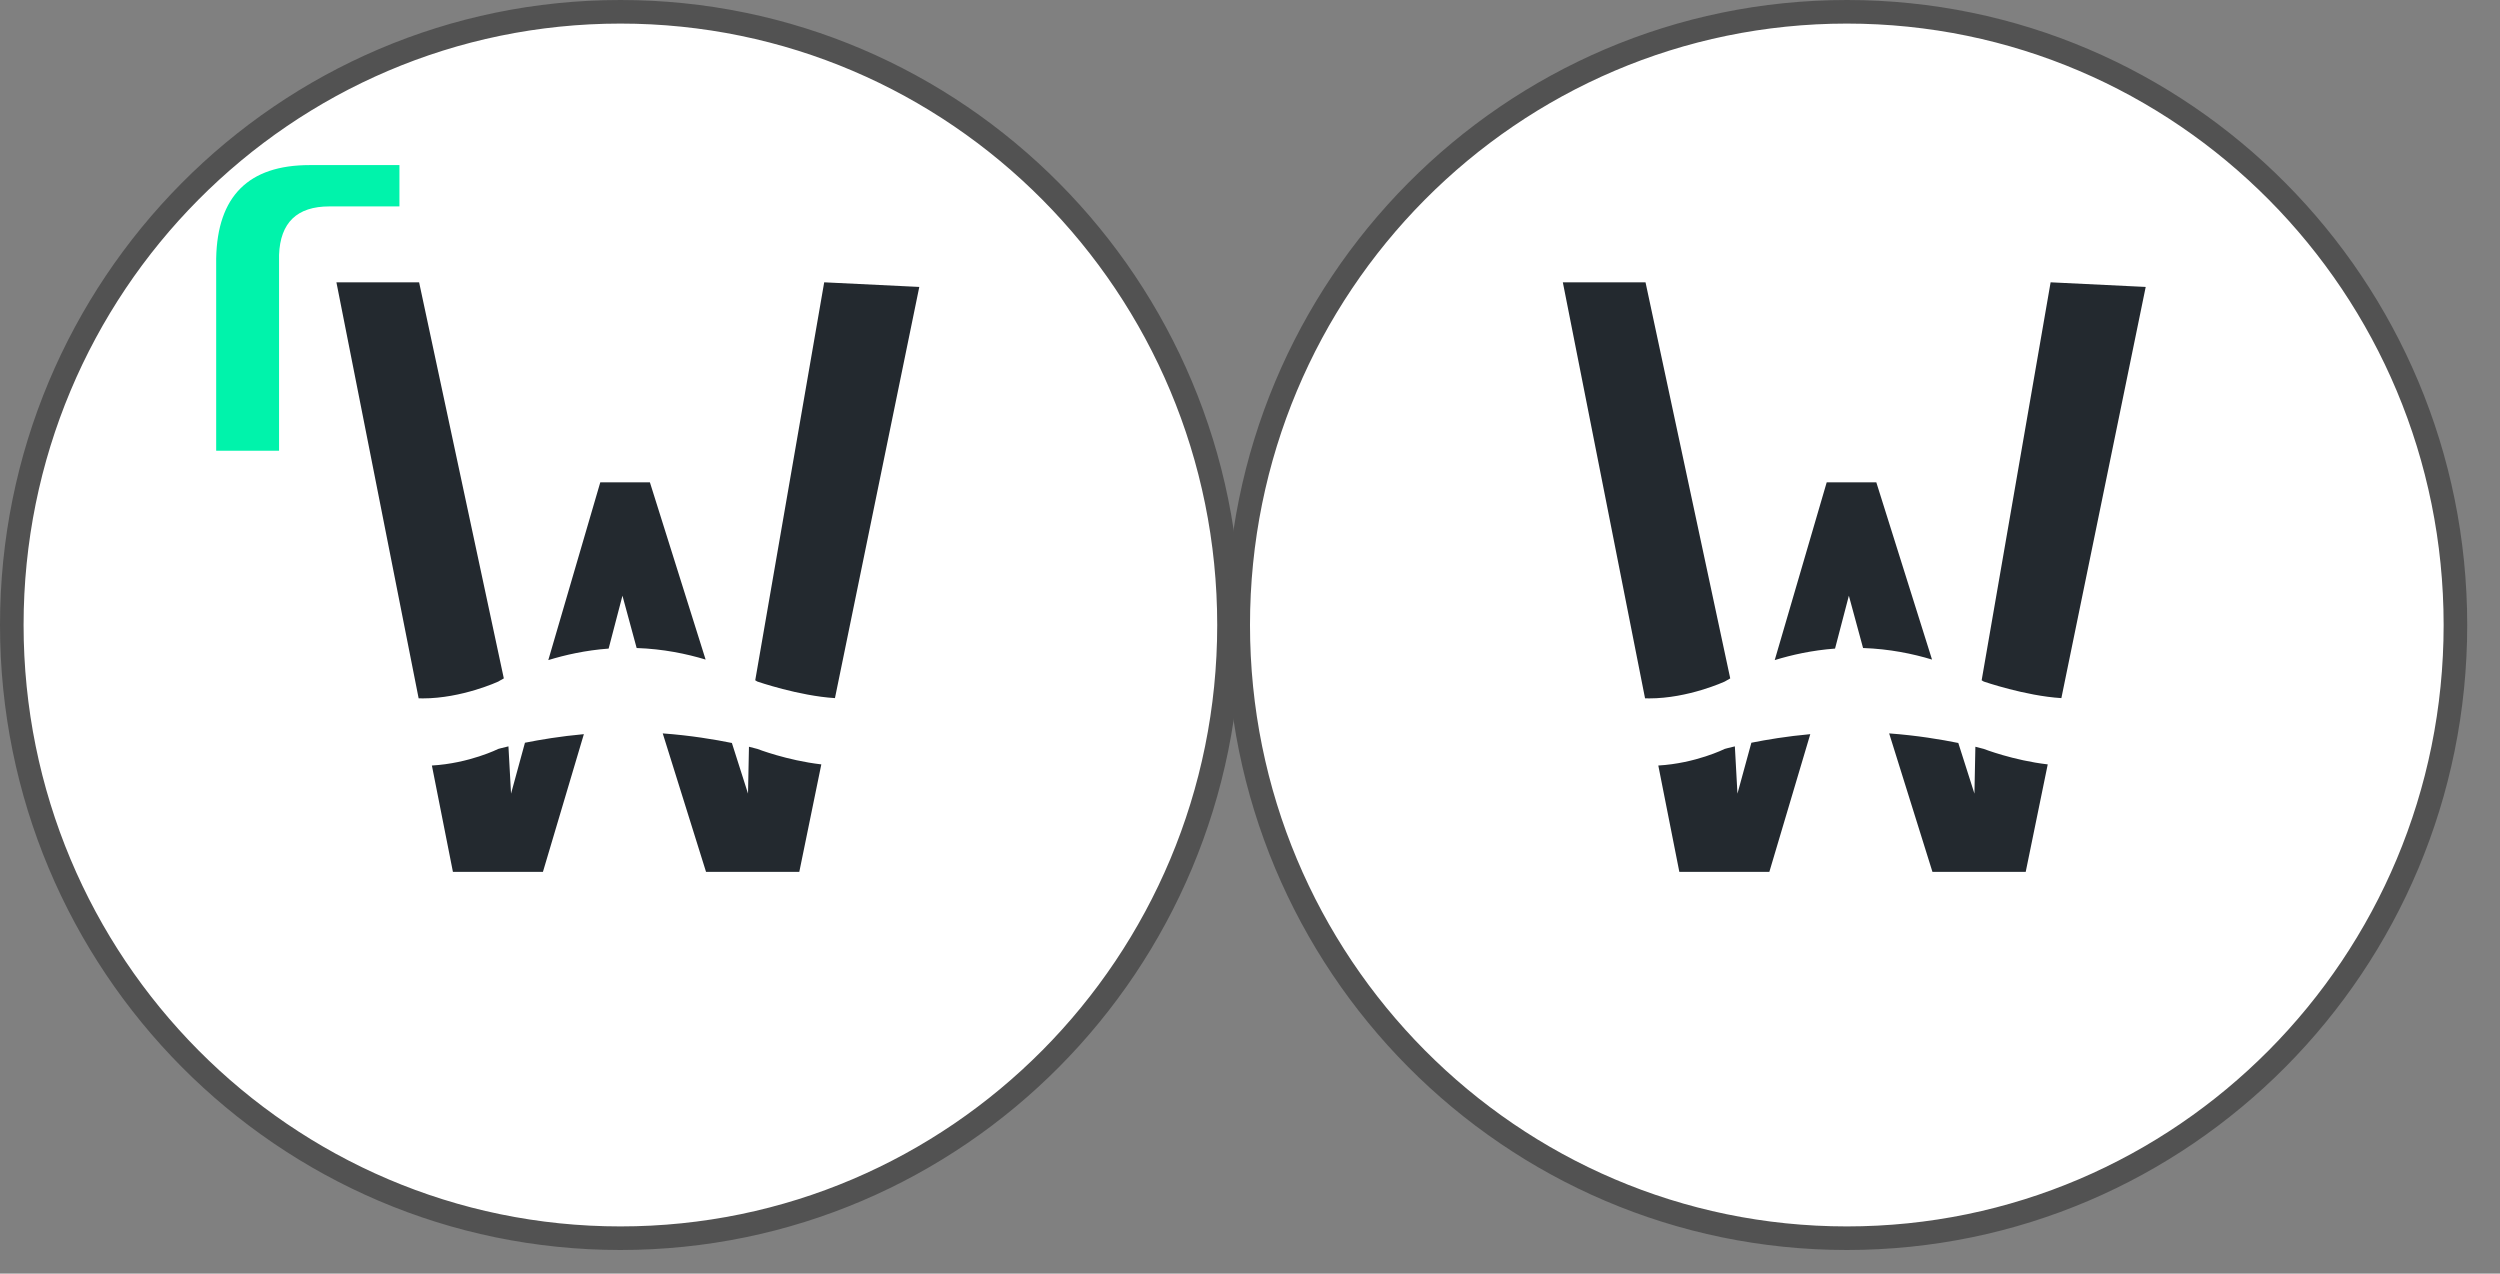 <?xml version="1.0" encoding="utf-8"?>
<svg width="53px" height="27px" viewBox="0 0 53 27" version="1.1" xmlns:xlink="http://www.w3.org/1999/xlink" xmlns="http://www.w3.org/2000/svg">
  <rect x="0" y="0" width="53" height="27" fill="#808080" stroke="none"/>
  <g id="Group-4-Copy" transform="translate(0.25 0.25)">
    <g id="Group-2-Copy-49">
      <path d="M12.903 26C20.029 26 25.805 20.18 25.805 13C25.805 5.82 20.029 0 12.903 0C5.777 0 0 5.82 0 13C0 20.18 5.777 26 12.903 26Z" id="Oval-5-Copy-2" fill="#FFFFFF" fill-rule="evenodd" stroke="#525252" stroke-width="0.5" />
      <path d="M10.569 8.815L12.357 0.098L10.341 0L8.879 8.437C8.909 8.454 8.924 8.464 8.924 8.464C8.924 8.464 9.803 8.768 10.569 8.815ZM10.28 10.22C9.548 10.135 8.924 9.892 8.924 9.892C8.924 9.892 8.861 9.874 8.746 9.846L8.726 10.84L8.384 9.766C8.024 9.693 7.508 9.606 6.918 9.563L7.836 12.499L9.813 12.499L10.28 10.22ZM6.365 7.753L6.064 6.644L5.771 7.765C5.284 7.801 4.85 7.899 4.492 8.009L5.594 4.241L6.646 4.241L7.827 7.998C7.422 7.875 6.925 7.772 6.365 7.753ZM3.997 9.761C4.316 9.697 4.75 9.624 5.246 9.579L4.378 12.499L2.47 12.499L2.024 10.244C2.819 10.198 3.432 9.892 3.432 9.892C3.432 9.892 3.509 9.87 3.647 9.838L3.702 10.84L3.997 9.761ZM3.549 8.397L1.753 0L0 0L1.743 8.819C1.772 8.82 1.802 8.821 1.831 8.821C2.661 8.821 3.432 8.464 3.432 8.464C3.432 8.464 3.473 8.438 3.549 8.397Z" transform="translate(6.882 5.735)" id="Combined-Shape-Copy" fill="#23292F" fill-rule="evenodd" stroke="none" />
      <path d="M0 6.056L0 1.98C0.025 0.66 0.686 0 1.98 0L3.885 0L3.885 0.876L2.399 0.876C1.714 0.876 1.358 1.219 1.333 1.904L1.333 6.056L0 6.056Z" transform="translate(4.333 3.25)" id="r" fill="#00F3AB" fill-rule="evenodd" stroke="none" />
    </g>
    <g id="Group-2-Copy-49" transform="translate(26 0)">
      <path d="M12.903 26C20.029 26 25.805 20.18 25.805 13C25.805 5.82 20.029 0 12.903 0C5.777 0 0 5.82 0 13C0 20.18 5.777 26 12.903 26Z" id="Oval-5-Copy-2" fill="#FFFFFF" fill-rule="evenodd" stroke="#525252" stroke-width="0.5" />
      <path d="M10.569 8.815L12.357 0.098L10.341 0L8.879 8.437C8.909 8.454 8.924 8.464 8.924 8.464C8.924 8.464 9.803 8.768 10.569 8.815ZM10.28 10.22C9.548 10.135 8.924 9.892 8.924 9.892C8.924 9.892 8.861 9.874 8.746 9.846L8.726 10.84L8.384 9.766C8.024 9.693 7.508 9.606 6.918 9.563L7.836 12.499L9.813 12.499L10.28 10.22ZM6.365 7.753L6.064 6.644L5.771 7.765C5.284 7.801 4.85 7.899 4.492 8.009L5.594 4.241L6.646 4.241L7.827 7.998C7.422 7.875 6.925 7.772 6.365 7.753ZM3.997 9.761C4.316 9.697 4.75 9.624 5.246 9.579L4.378 12.499L2.47 12.499L2.024 10.244C2.819 10.198 3.432 9.892 3.432 9.892C3.432 9.892 3.509 9.87 3.647 9.838L3.702 10.84L3.997 9.761ZM3.549 8.397L1.753 0L0 0L1.743 8.819C1.772 8.82 1.802 8.821 1.831 8.821C2.661 8.821 3.432 8.464 3.432 8.464C3.432 8.464 3.473 8.438 3.549 8.397Z" transform="translate(6.882 5.735)" id="Combined-Shape-Copy" fill="#23292F" fill-rule="evenodd" stroke="none" />
    </g>
  </g>
</svg>